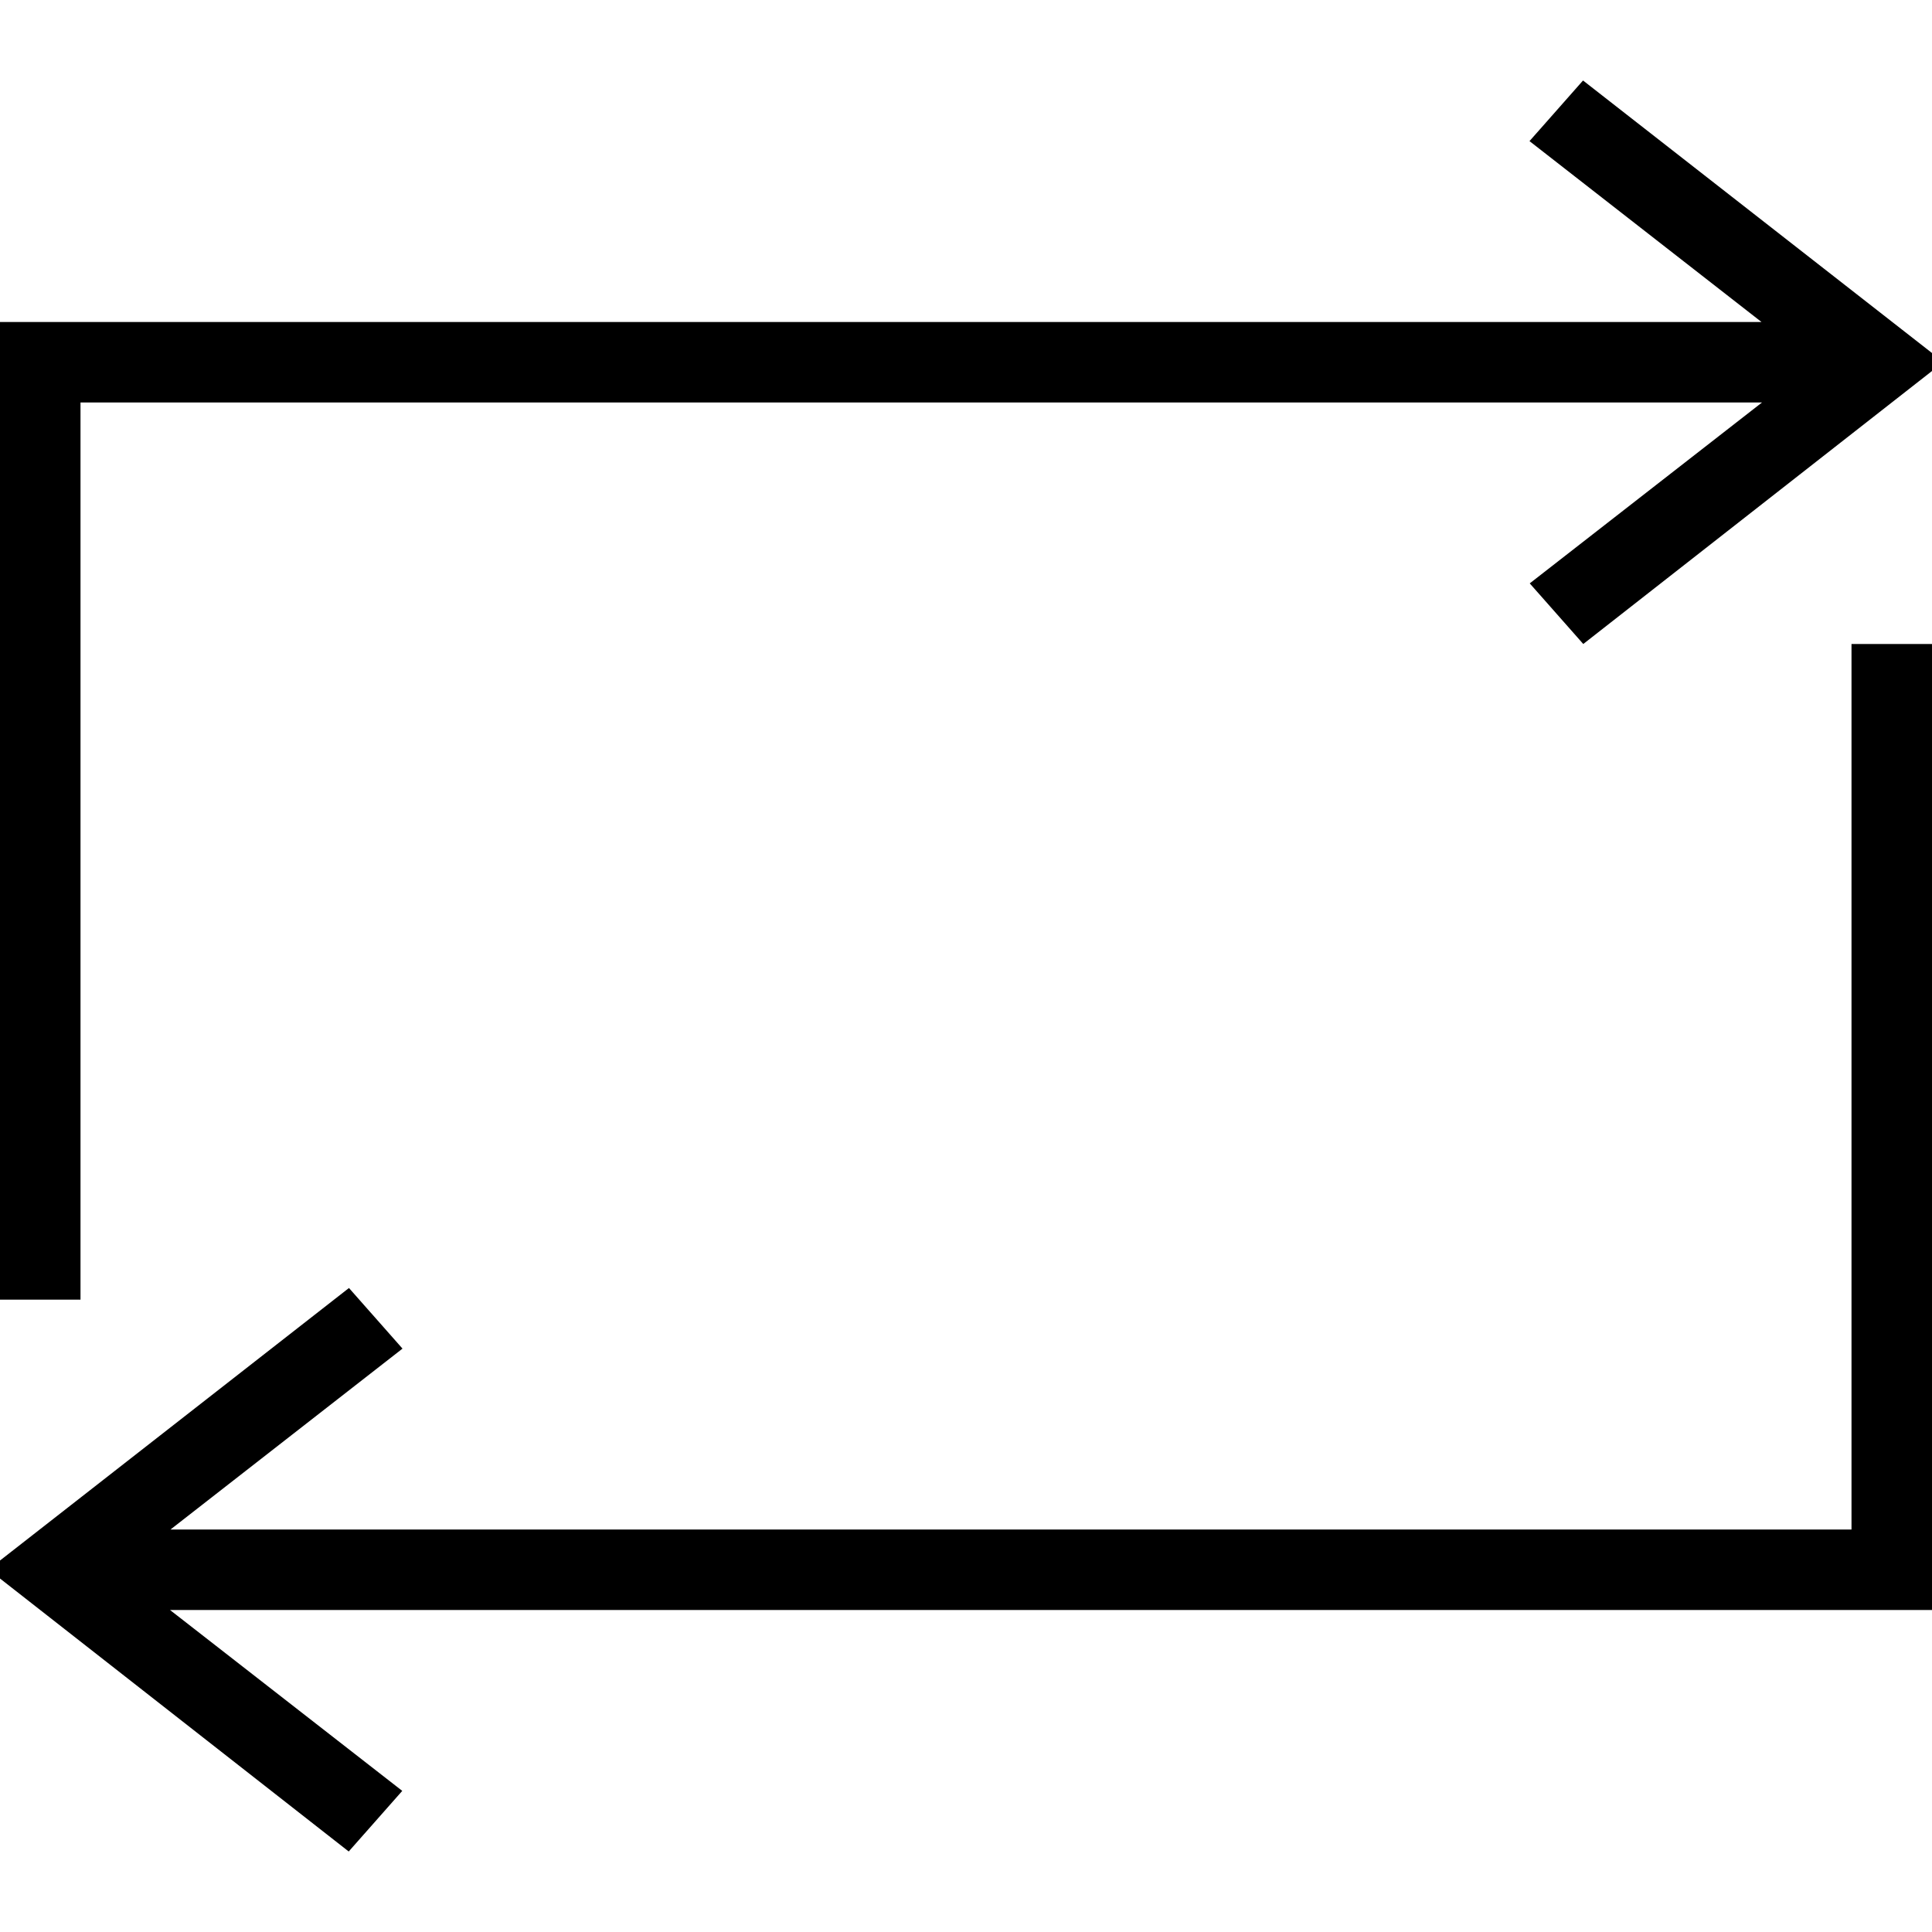 <svg width="24" height="24" xmlns="http://www.w3.org/2000/svg" fill-rule="evenodd" clip-rule="evenodd"><path d="M24 20h-21.888l2.885 2.247-.665.753-4.475-3.503 4.478-3.497.665.753-2.882 2.247h20.882v-11h1v12zm-2.118-16l-2.882-2.247.665-.753 4.478 3.497-4.475 3.503-.665-.753 2.885-2.247h-20.888v11.145h-1v-12.145h21.882z"/></svg>